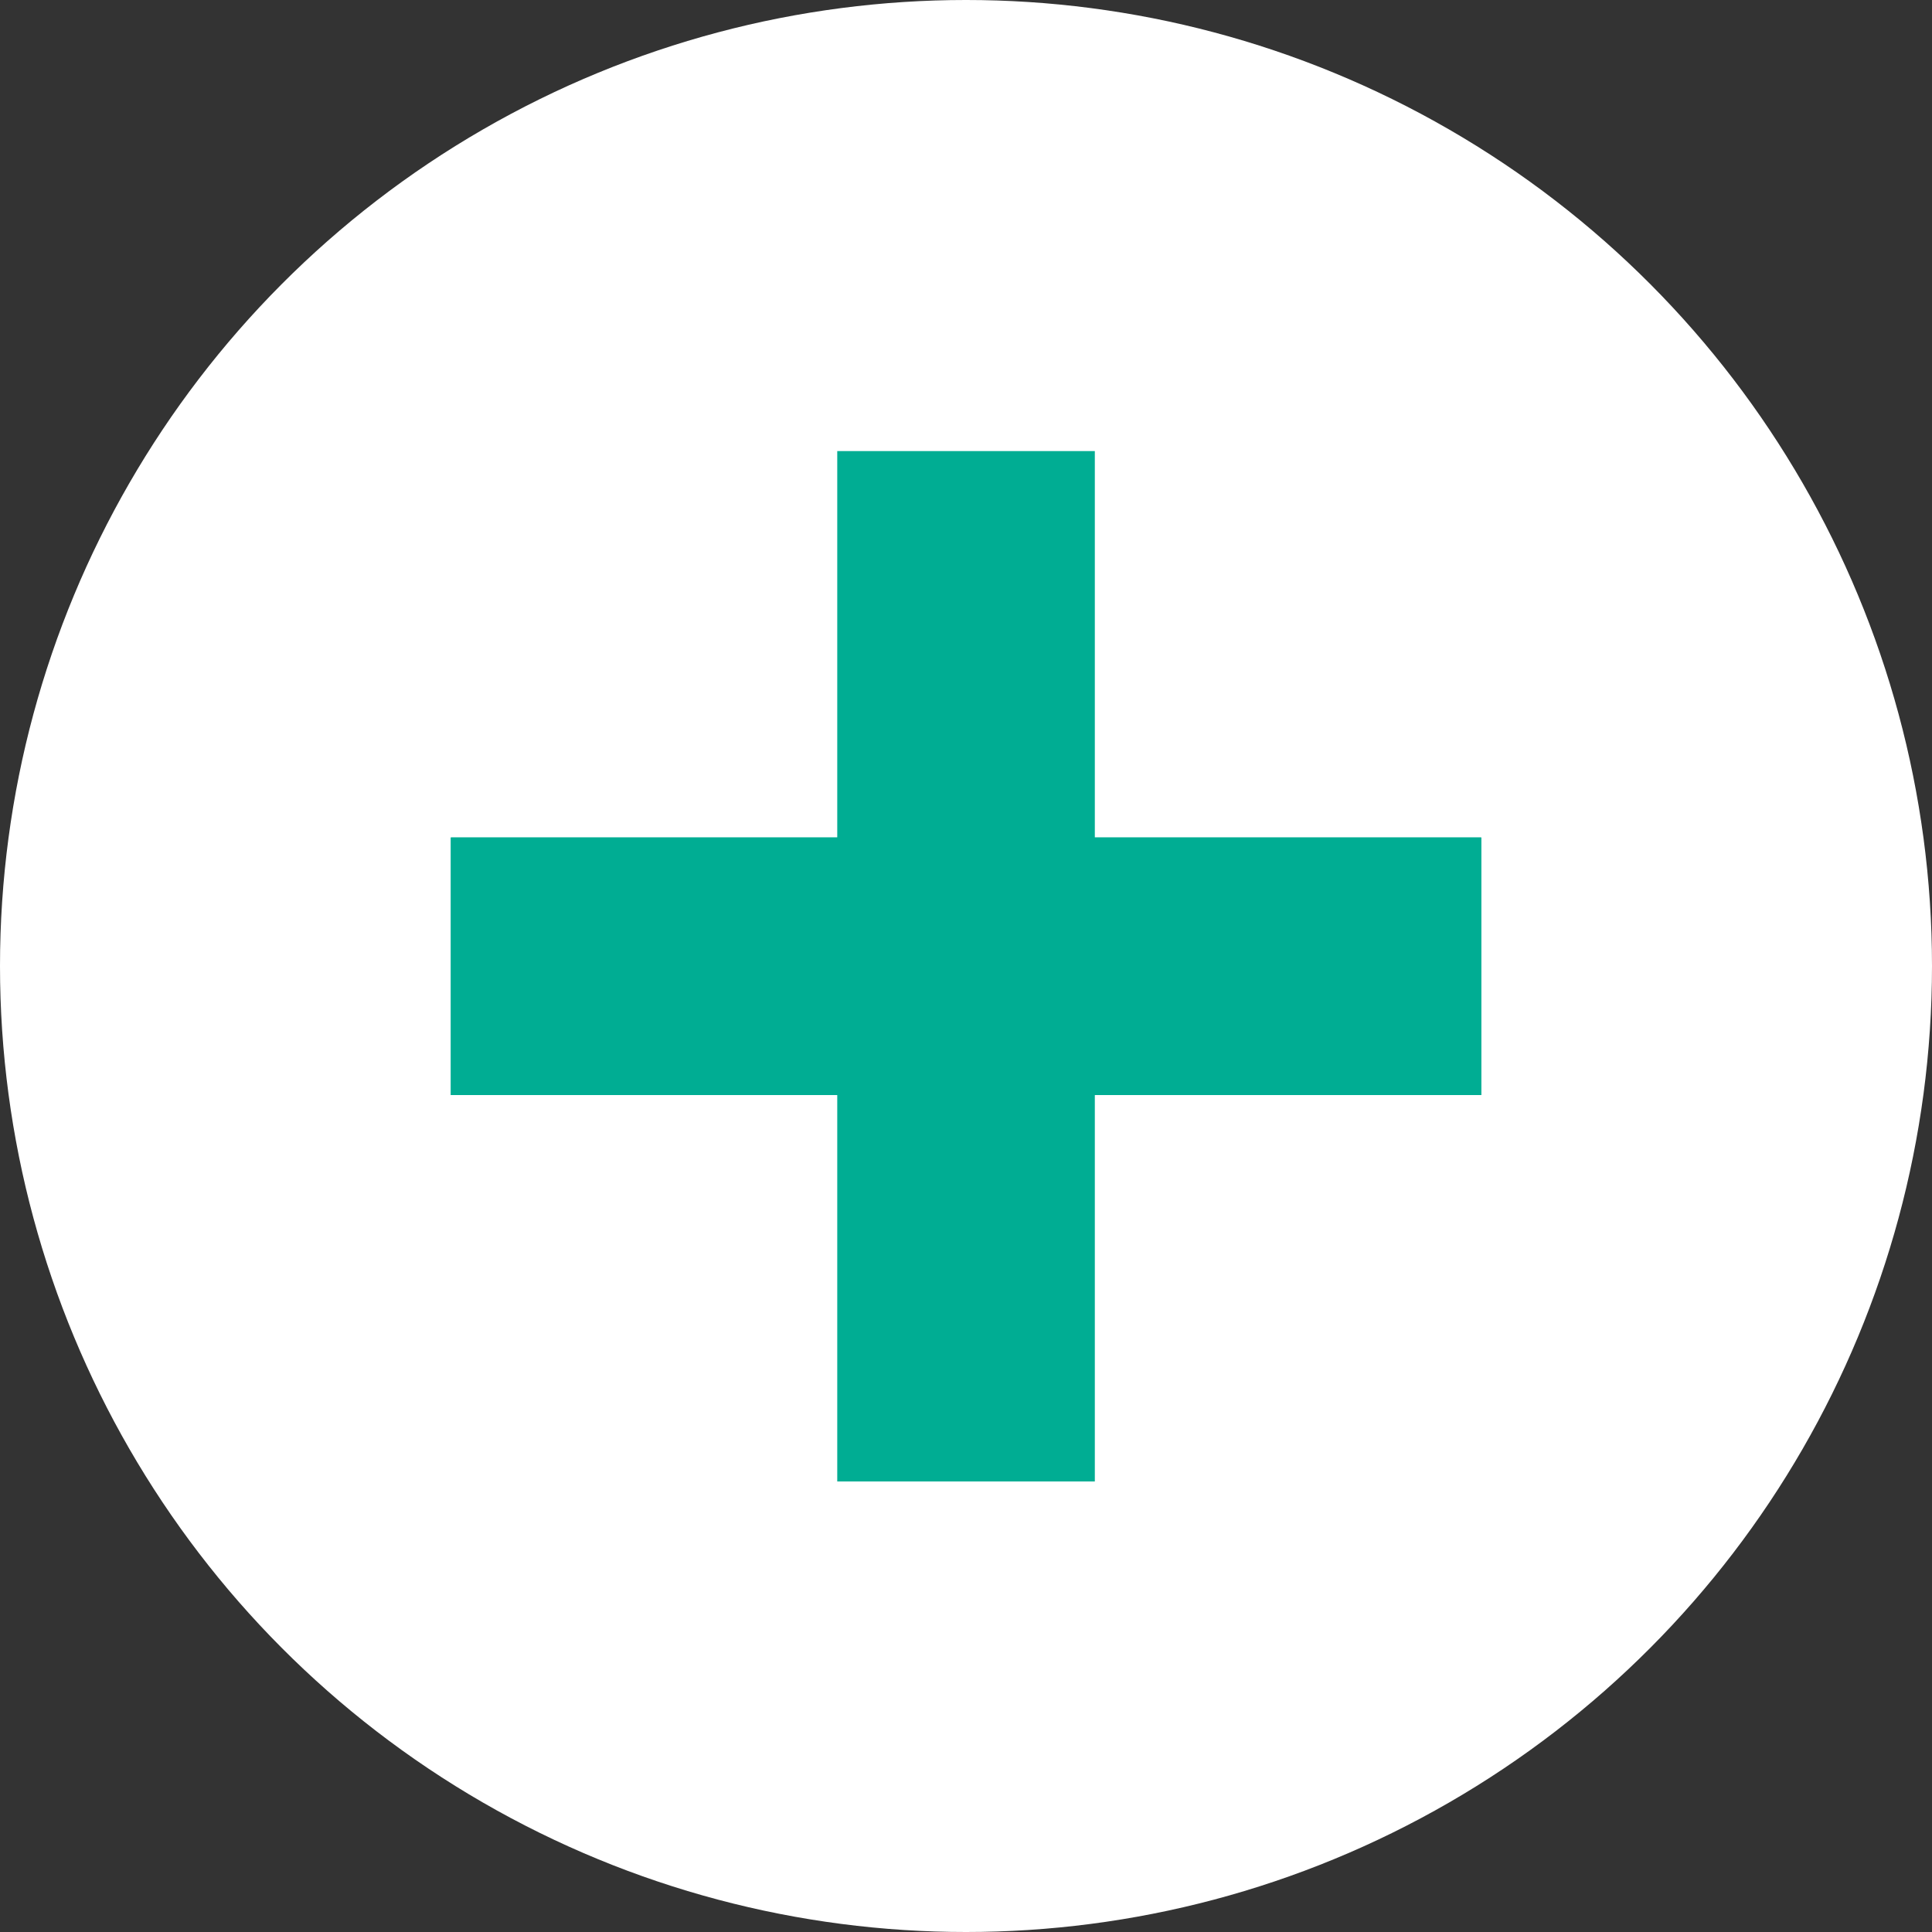 <svg xmlns="http://www.w3.org/2000/svg" width="25" height="25" viewBox="0 0 25 25">
  <rect x="0" y="0" width="25" height="25" fill="#333333" stroke="none"/>
  <g id="icon_open" transform="translate(-1185.833 -2187.118)">
    <g id="icon_close" transform="translate(0 27)">
      <circle id="楕円形_68" data-name="楕円形 68" cx="12.5" cy="12.5" r="12.5" transform="translate(1185.833 2160.118)" fill="#fff"/>
      <g id="グループ_900" data-name="グループ 900">
        <rect id="長方形_253" data-name="長方形 253" width="3.333" height="13.333" transform="translate(1205 2170.955) rotate(90)" fill="#00ad93"/>
      </g>
      <g id="グループ_1090" data-name="グループ 1090" transform="translate(3370.955 974.288) rotate(90)">
        <rect id="長方形_253-2" data-name="長方形 253" width="3.333" height="13.333" transform="translate(1205 2170.955) rotate(90)" fill="#00ad93"/>
      </g>
    </g>
    <g id="グループ_1092" data-name="グループ 1092" transform="translate(0 27)">
      <rect id="長方形_253-3" data-name="長方形 253" width="3.333" height="13.333" transform="translate(1205 2170.955) rotate(90)" fill="#00ad93"/>
    </g>
  </g>
</svg>
